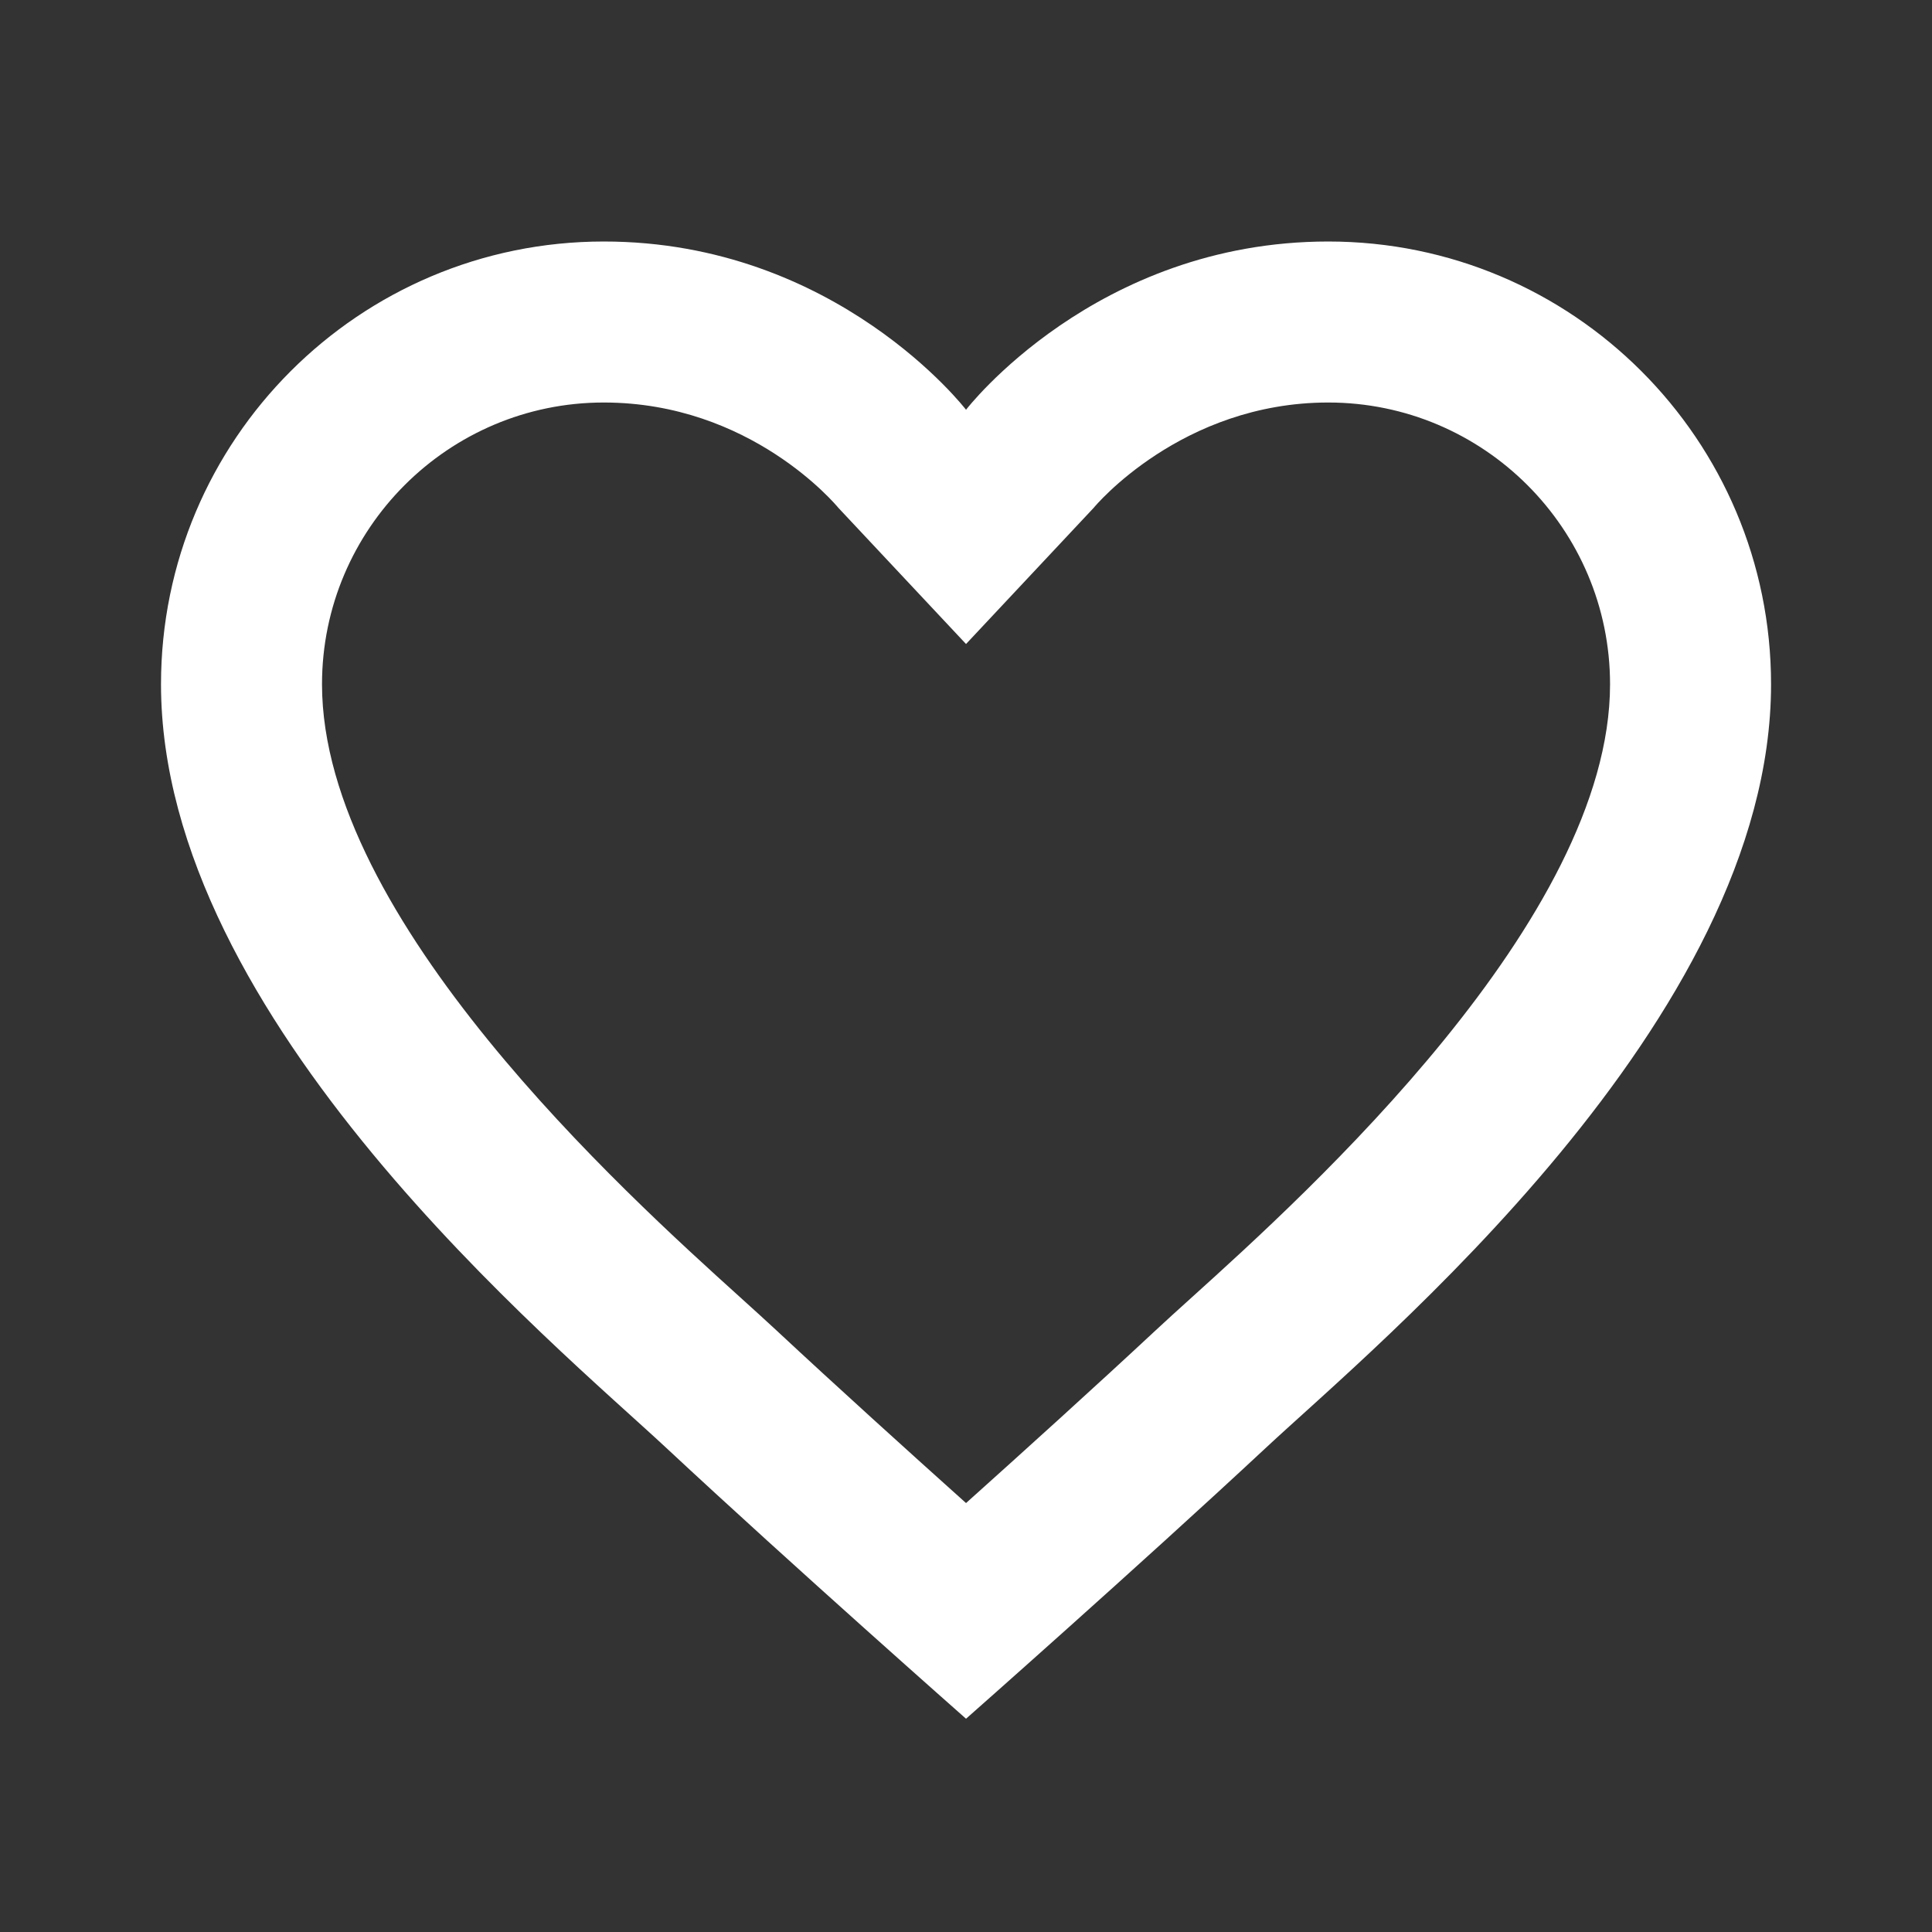 <svg xmlns="http://www.w3.org/2000/svg" x="0px" y="0px" width="100" height="100" viewBox="0,0,256,256">
<rect x="0" y="0" width="256" height="256" fill="#333333" stroke="none"/>
<g fill="#ffffff" fill-rule="nonzero" stroke="none" stroke-width="1" stroke-linecap="butt" stroke-linejoin="miter" stroke-miterlimit="10" stroke-dasharray="" stroke-dashoffset="0" font-family="none" font-weight="none" font-size="none" text-anchor="none" style="mix-blend-mode: normal"><g transform="scale(10.667,10.667)"><path d="M16.5,3c-2.895,0 -4.5,2.09 -4.5,2.09c0,0 -1.605,-2.09 -4.5,-2.09c-3.038,0 -5.5,2.462 -5.5,5.5c0,4.171 4.912,8.213 6.281,9.49c1.577,1.47 3.719,3.36 3.719,3.36c0,0 2.142,-1.89 3.719,-3.36c1.369,-1.277 6.281,-5.319 6.281,-9.49c0,-3.038 -2.462,-5.5 -5.5,-5.5zM14.811,16.11c-0.177,0.16 -0.331,0.299 -0.456,0.416c-0.751,0.7 -1.639,1.503 -2.355,2.145c-0.716,-0.642 -1.605,-1.446 -2.355,-2.145c-0.126,-0.117 -0.28,-0.257 -0.456,-0.416c-1.42,-1.283 -5.189,-4.691 -5.189,-7.61c0,-1.93 1.57,-3.5 3.5,-3.5c1.827,0 2.886,1.275 2.914,1.308l1.586,1.692l1.586,-1.692c0.01,-0.013 1.087,-1.308 2.914,-1.308c1.93,0 3.5,1.57 3.5,3.5c0,2.919 -3.769,6.327 -5.189,7.61z"></path></g></g>
</svg>